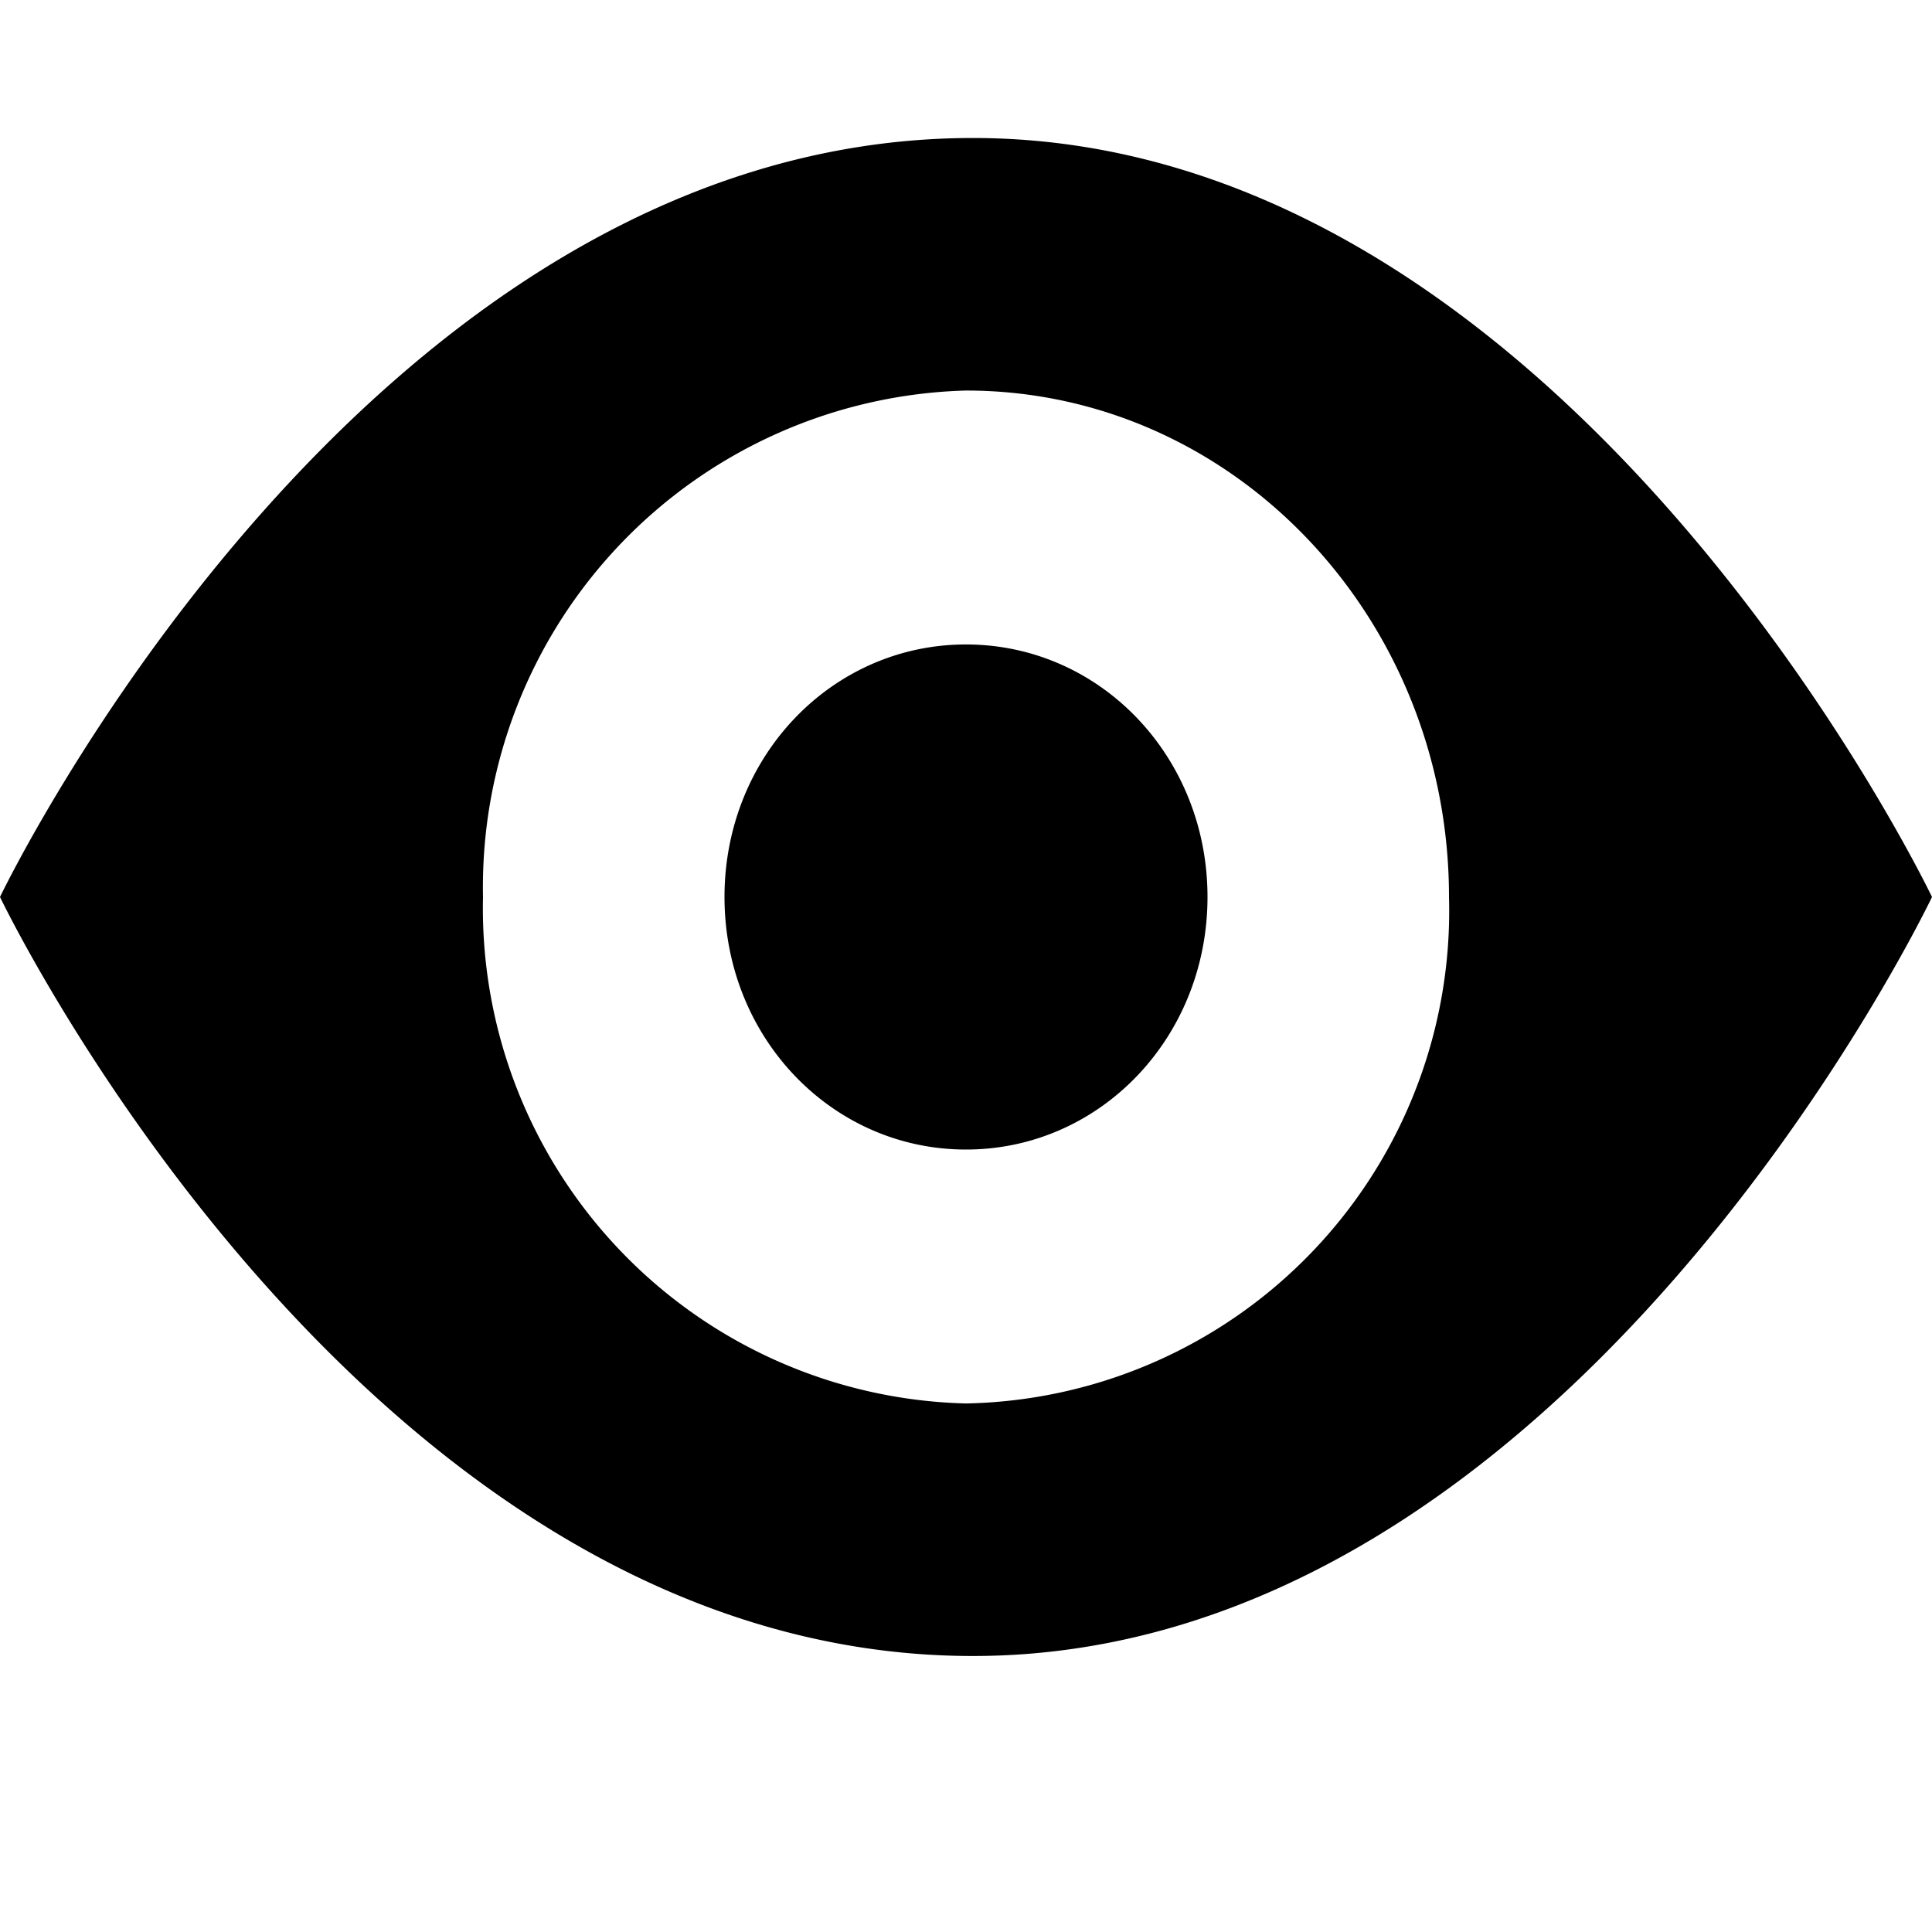 <svg aria-hidden="true" class="svg-icon iconEyeSm" width="14" height="14" viewBox="0 0 14 14"><path d="M7.05 1C2.63 1 0 6.5 0 6.5S2.63 12 7.05 12C11.38 12 14 6.5 14 6.5S11.37 1 7.05 1ZM7 10.17A3.59 3.59 0 013.5 6.5 3.6 3.6 0 017 2.83c1.94 0 3.5 1.65 3.5 3.67A3.57 3.57 0 017 10.17Zm0-1.84c.97 0 1.75-.81 1.75-1.83S7.97 4.67 7 4.67s-1.75.81-1.75 1.83S6.03 8.33 7 8.33Z"/></svg>